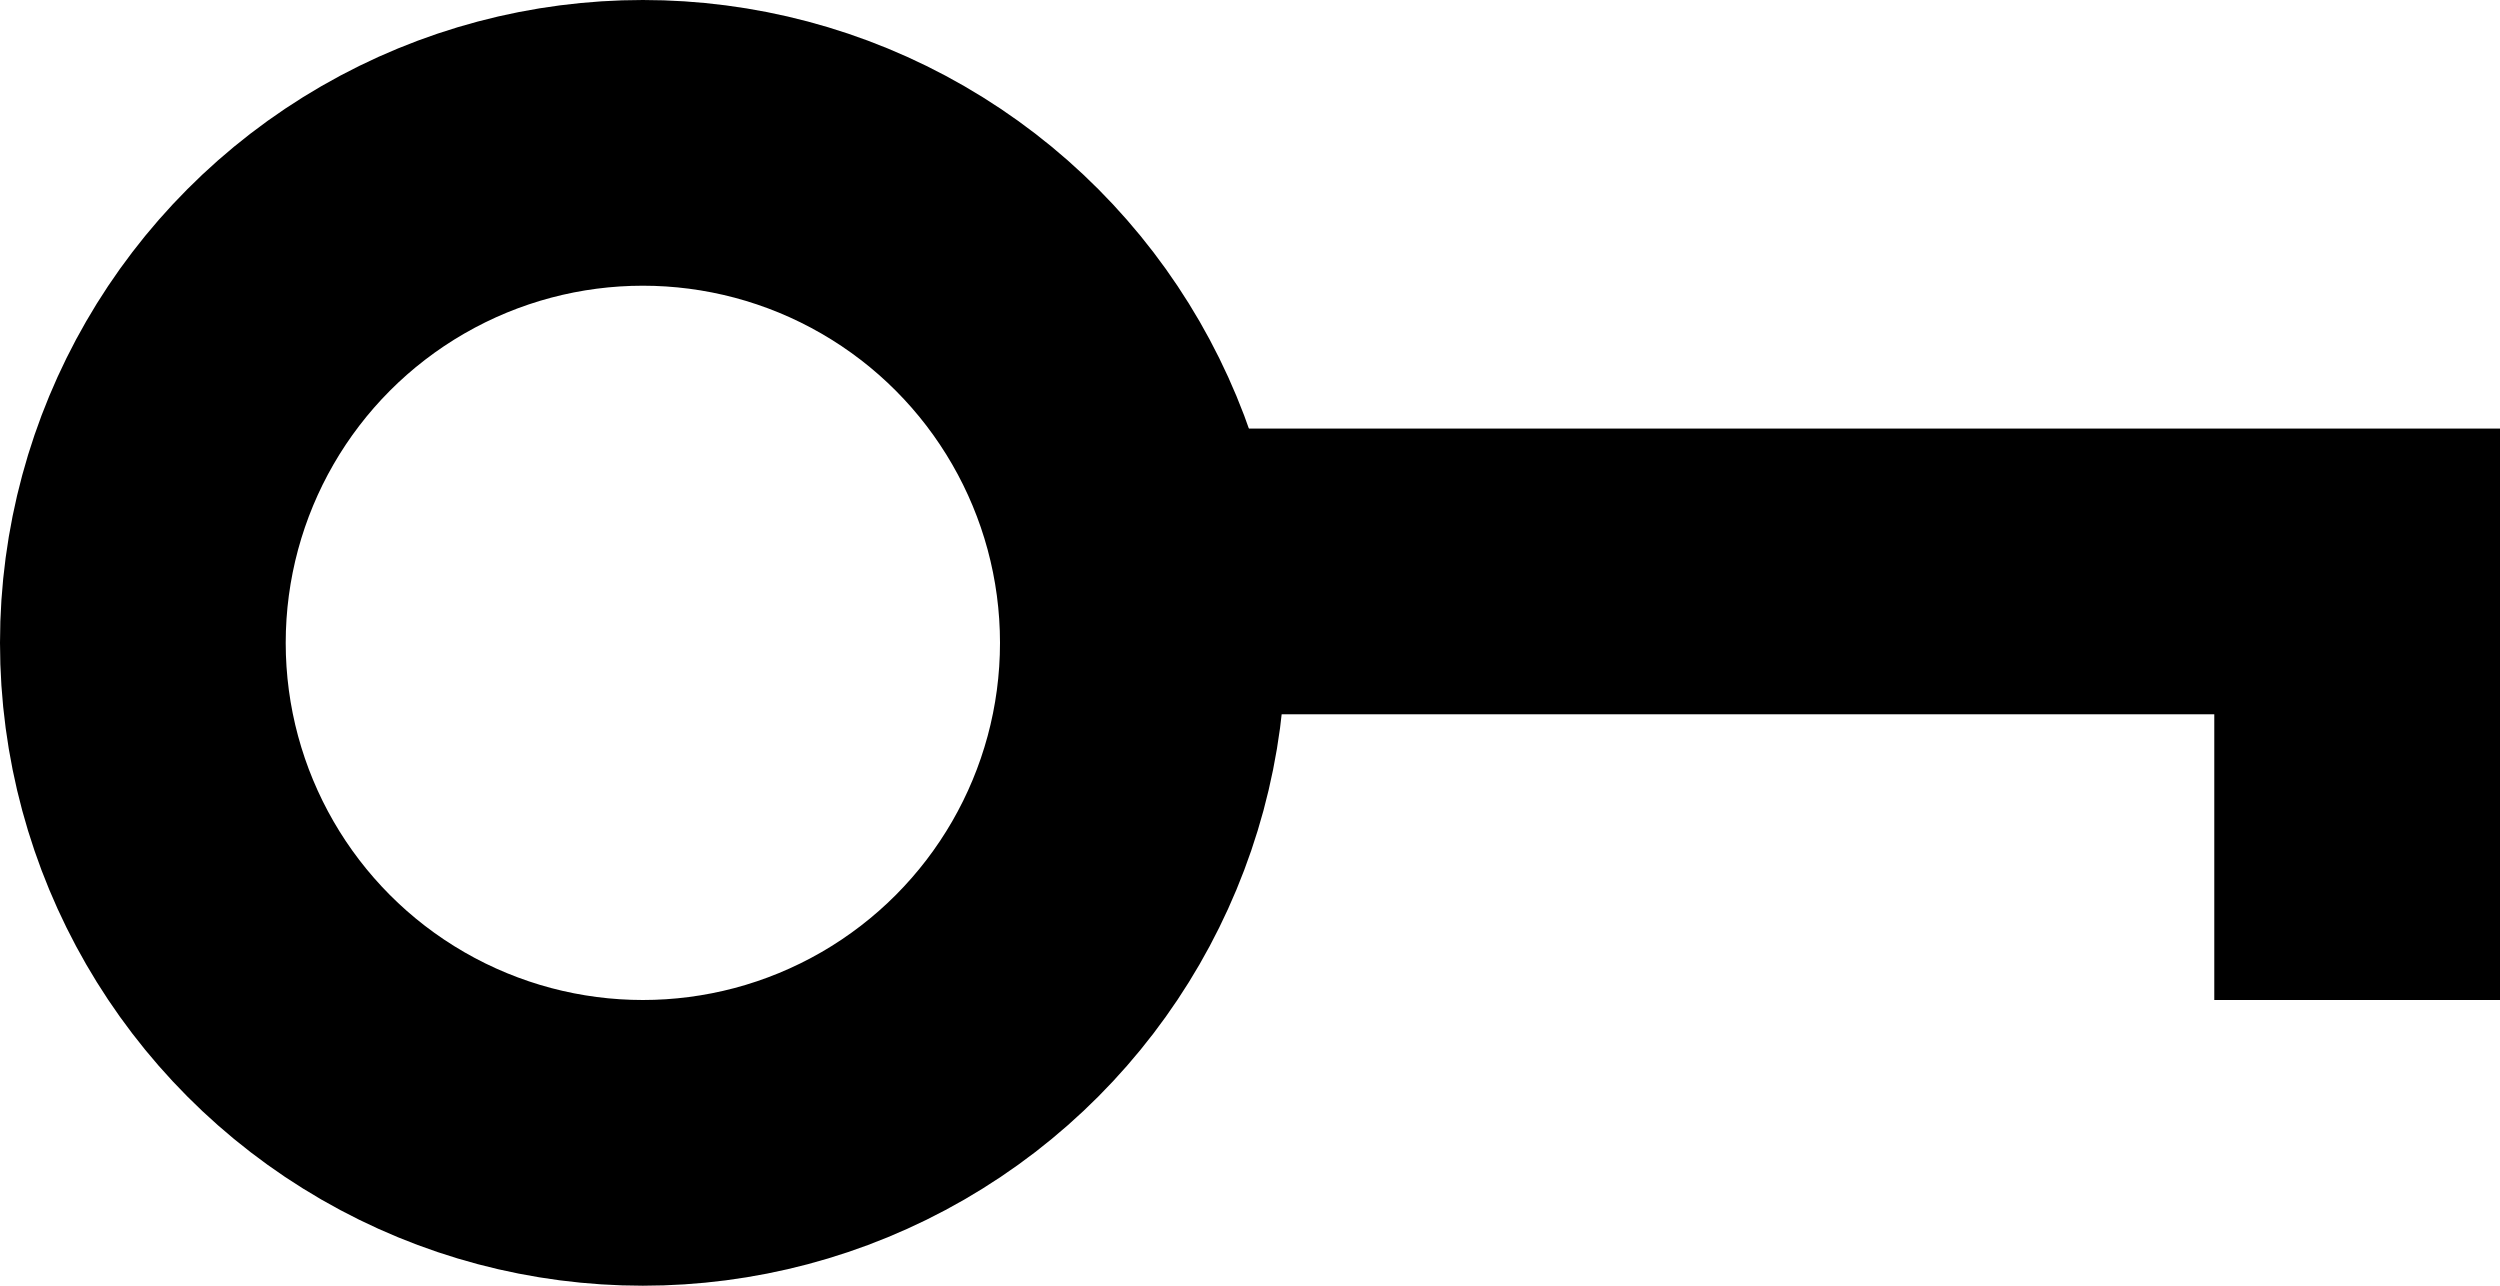 <svg xmlns="http://www.w3.org/2000/svg" width="35" height="18" viewBox="0 0 35 18">
  <g id="key_lock" transform="translate(2 1.419)">
    <circle id="Oval" cx="7" cy="7" r="7" transform="translate(0 0.581)" fill="none" stroke="#000" stroke-miterlimit="10" stroke-width="4"/>
    <path id="Path" d="M0,0H17V6" transform="translate(14 6.581)" fill="none" stroke="#000" stroke-miterlimit="10" stroke-width="4"/>
    <path id="Path-2" data-name="Path" d="M.1,0V0Z" transform="translate(24.901 6.581)" fill="none" stroke="#000" stroke-miterlimit="10" stroke-width="4"/>
  </g>
</svg>
